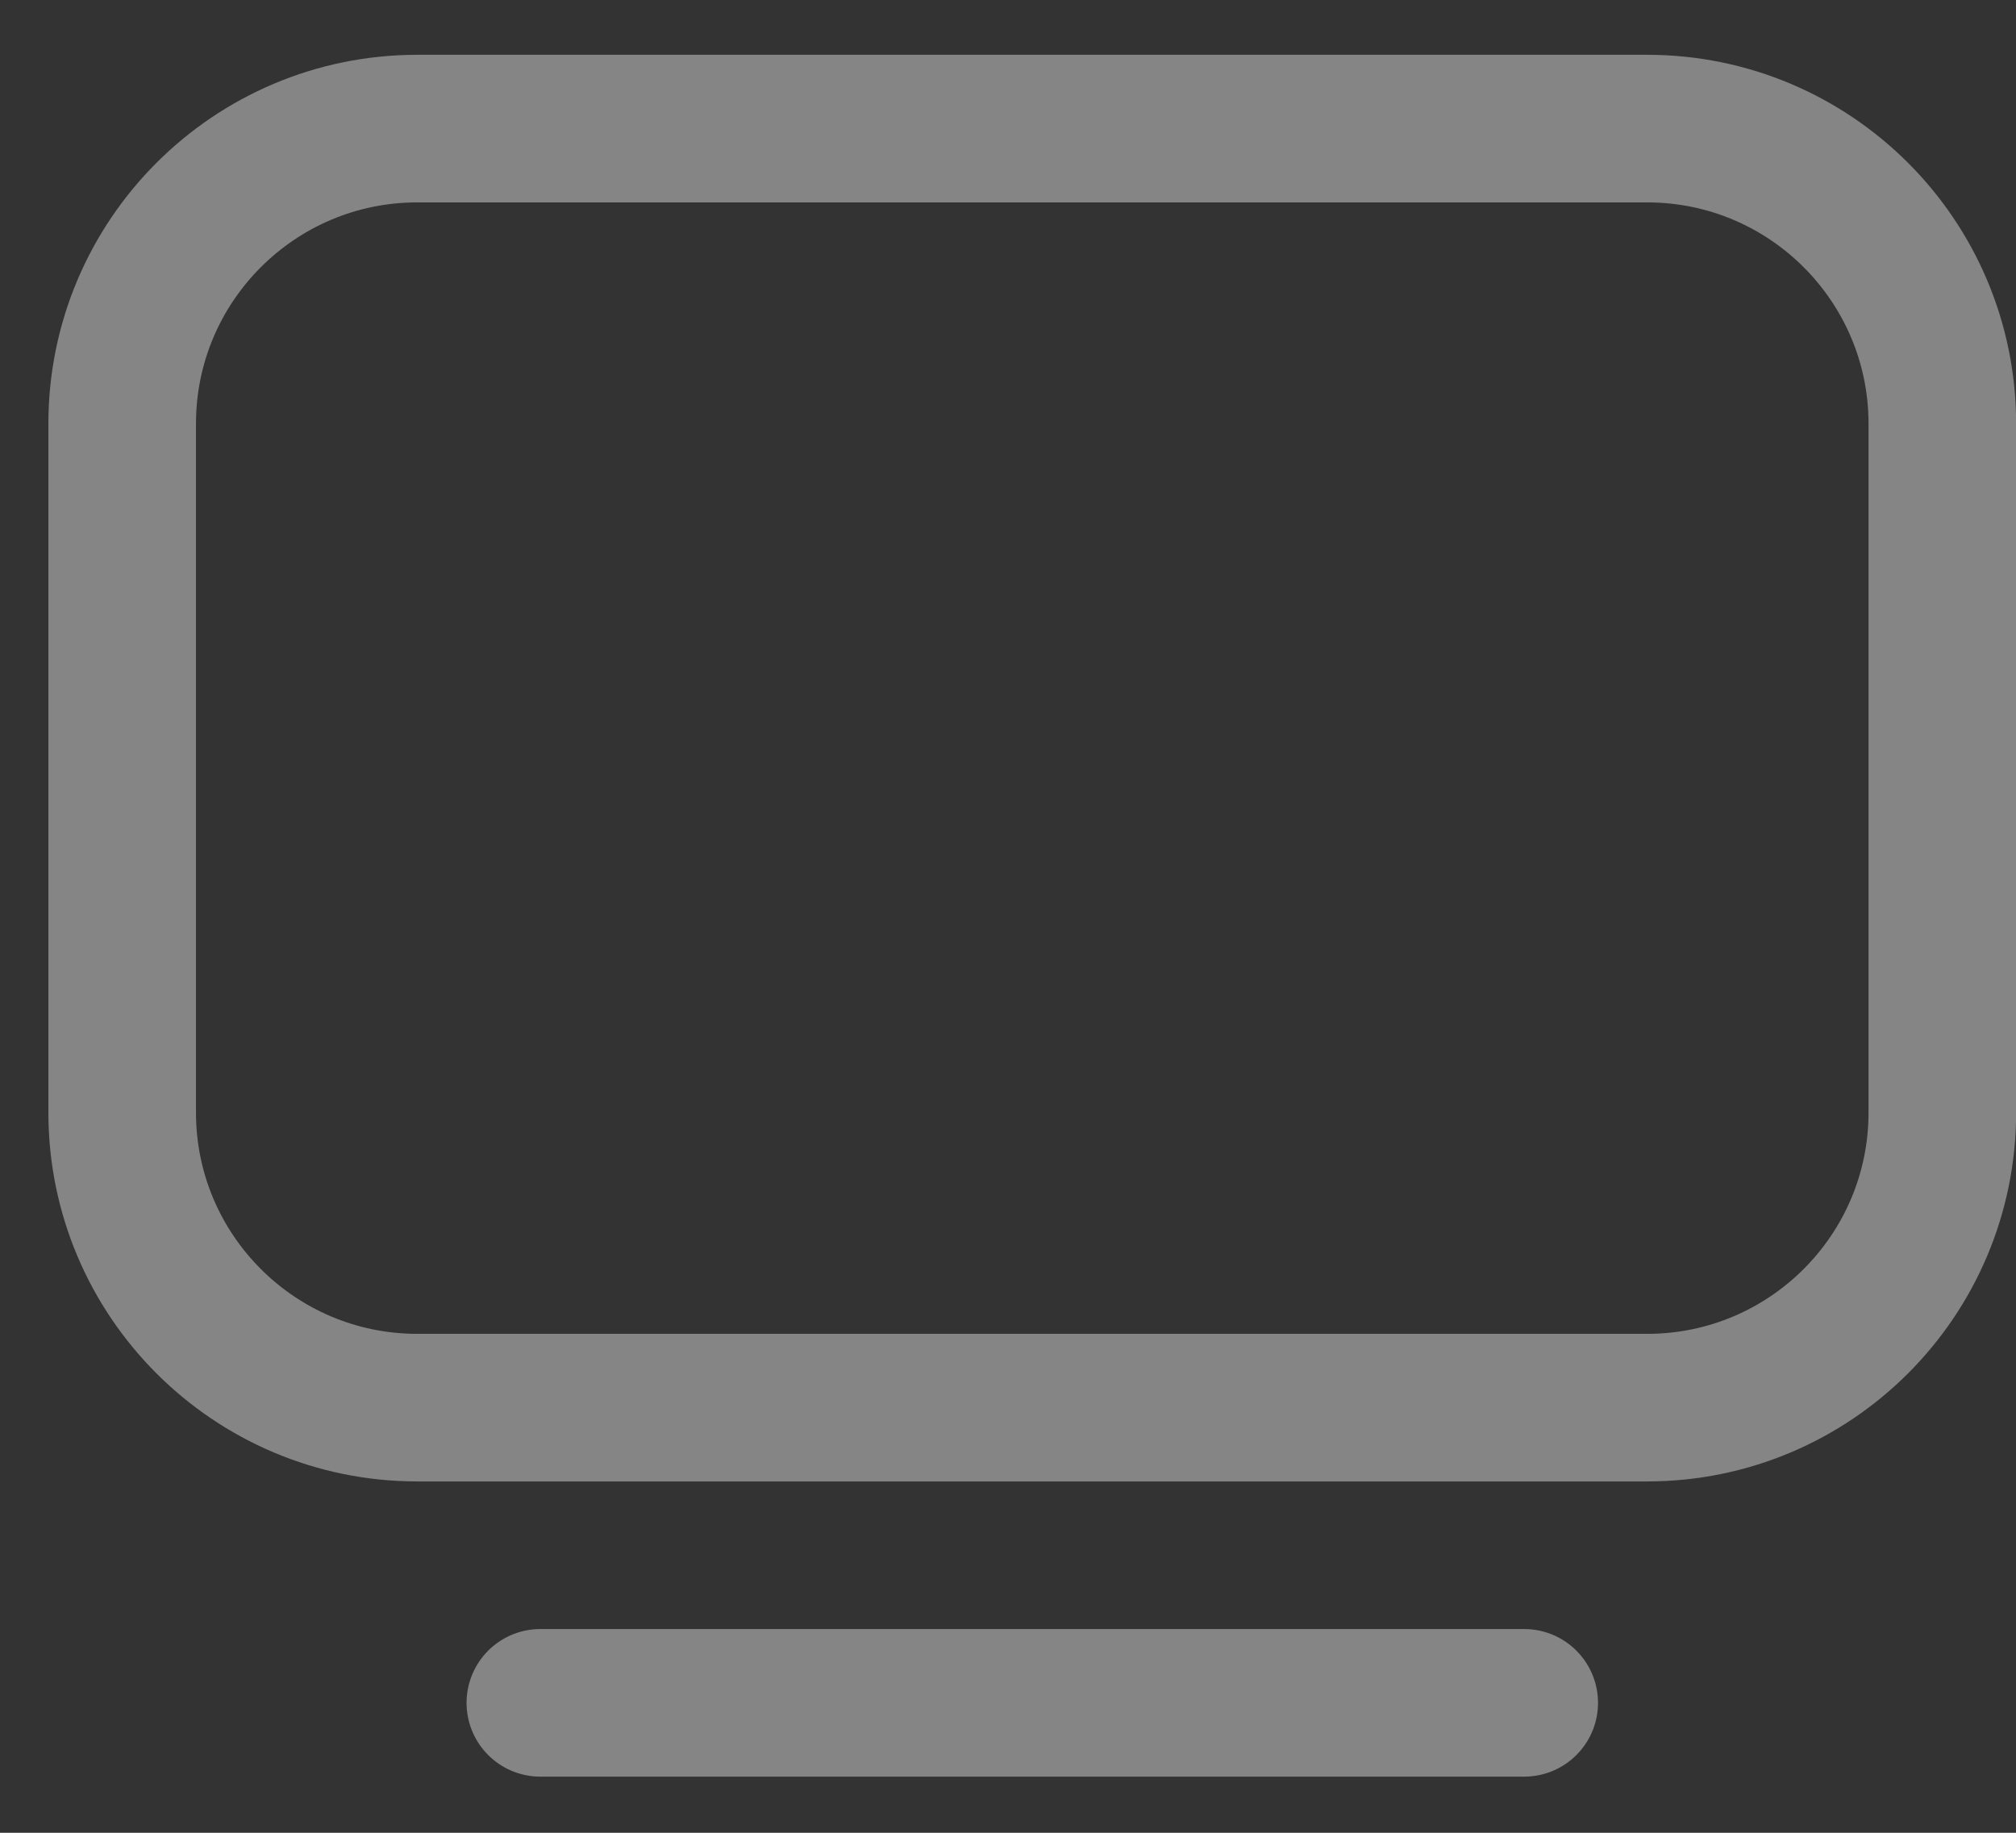 <svg width="33" height="30" viewBox="0 0 33 30" fill="none" xmlns="http://www.w3.org/2000/svg">
<rect x="0" y="0" width="33" height="30" fill="#333333" stroke="none"/>
<path d="M26.962 2.105H6.831C4.163 2.105 2 4.268 2 6.936V18.21C2 20.878 4.163 23.041 6.831 23.041H26.962C29.631 23.041 31.794 20.878 31.794 18.21V6.936C31.794 4.268 29.631 2.105 26.962 2.105Z" stroke="white" stroke-opacity="0.4" stroke-width="2.416" stroke-linecap="round" stroke-linejoin="round"/>
<path d="M8.845 27.873H24.95" stroke="white" stroke-opacity="0.4" stroke-width="2.416" stroke-linecap="round" stroke-linejoin="round"/>
</svg>
